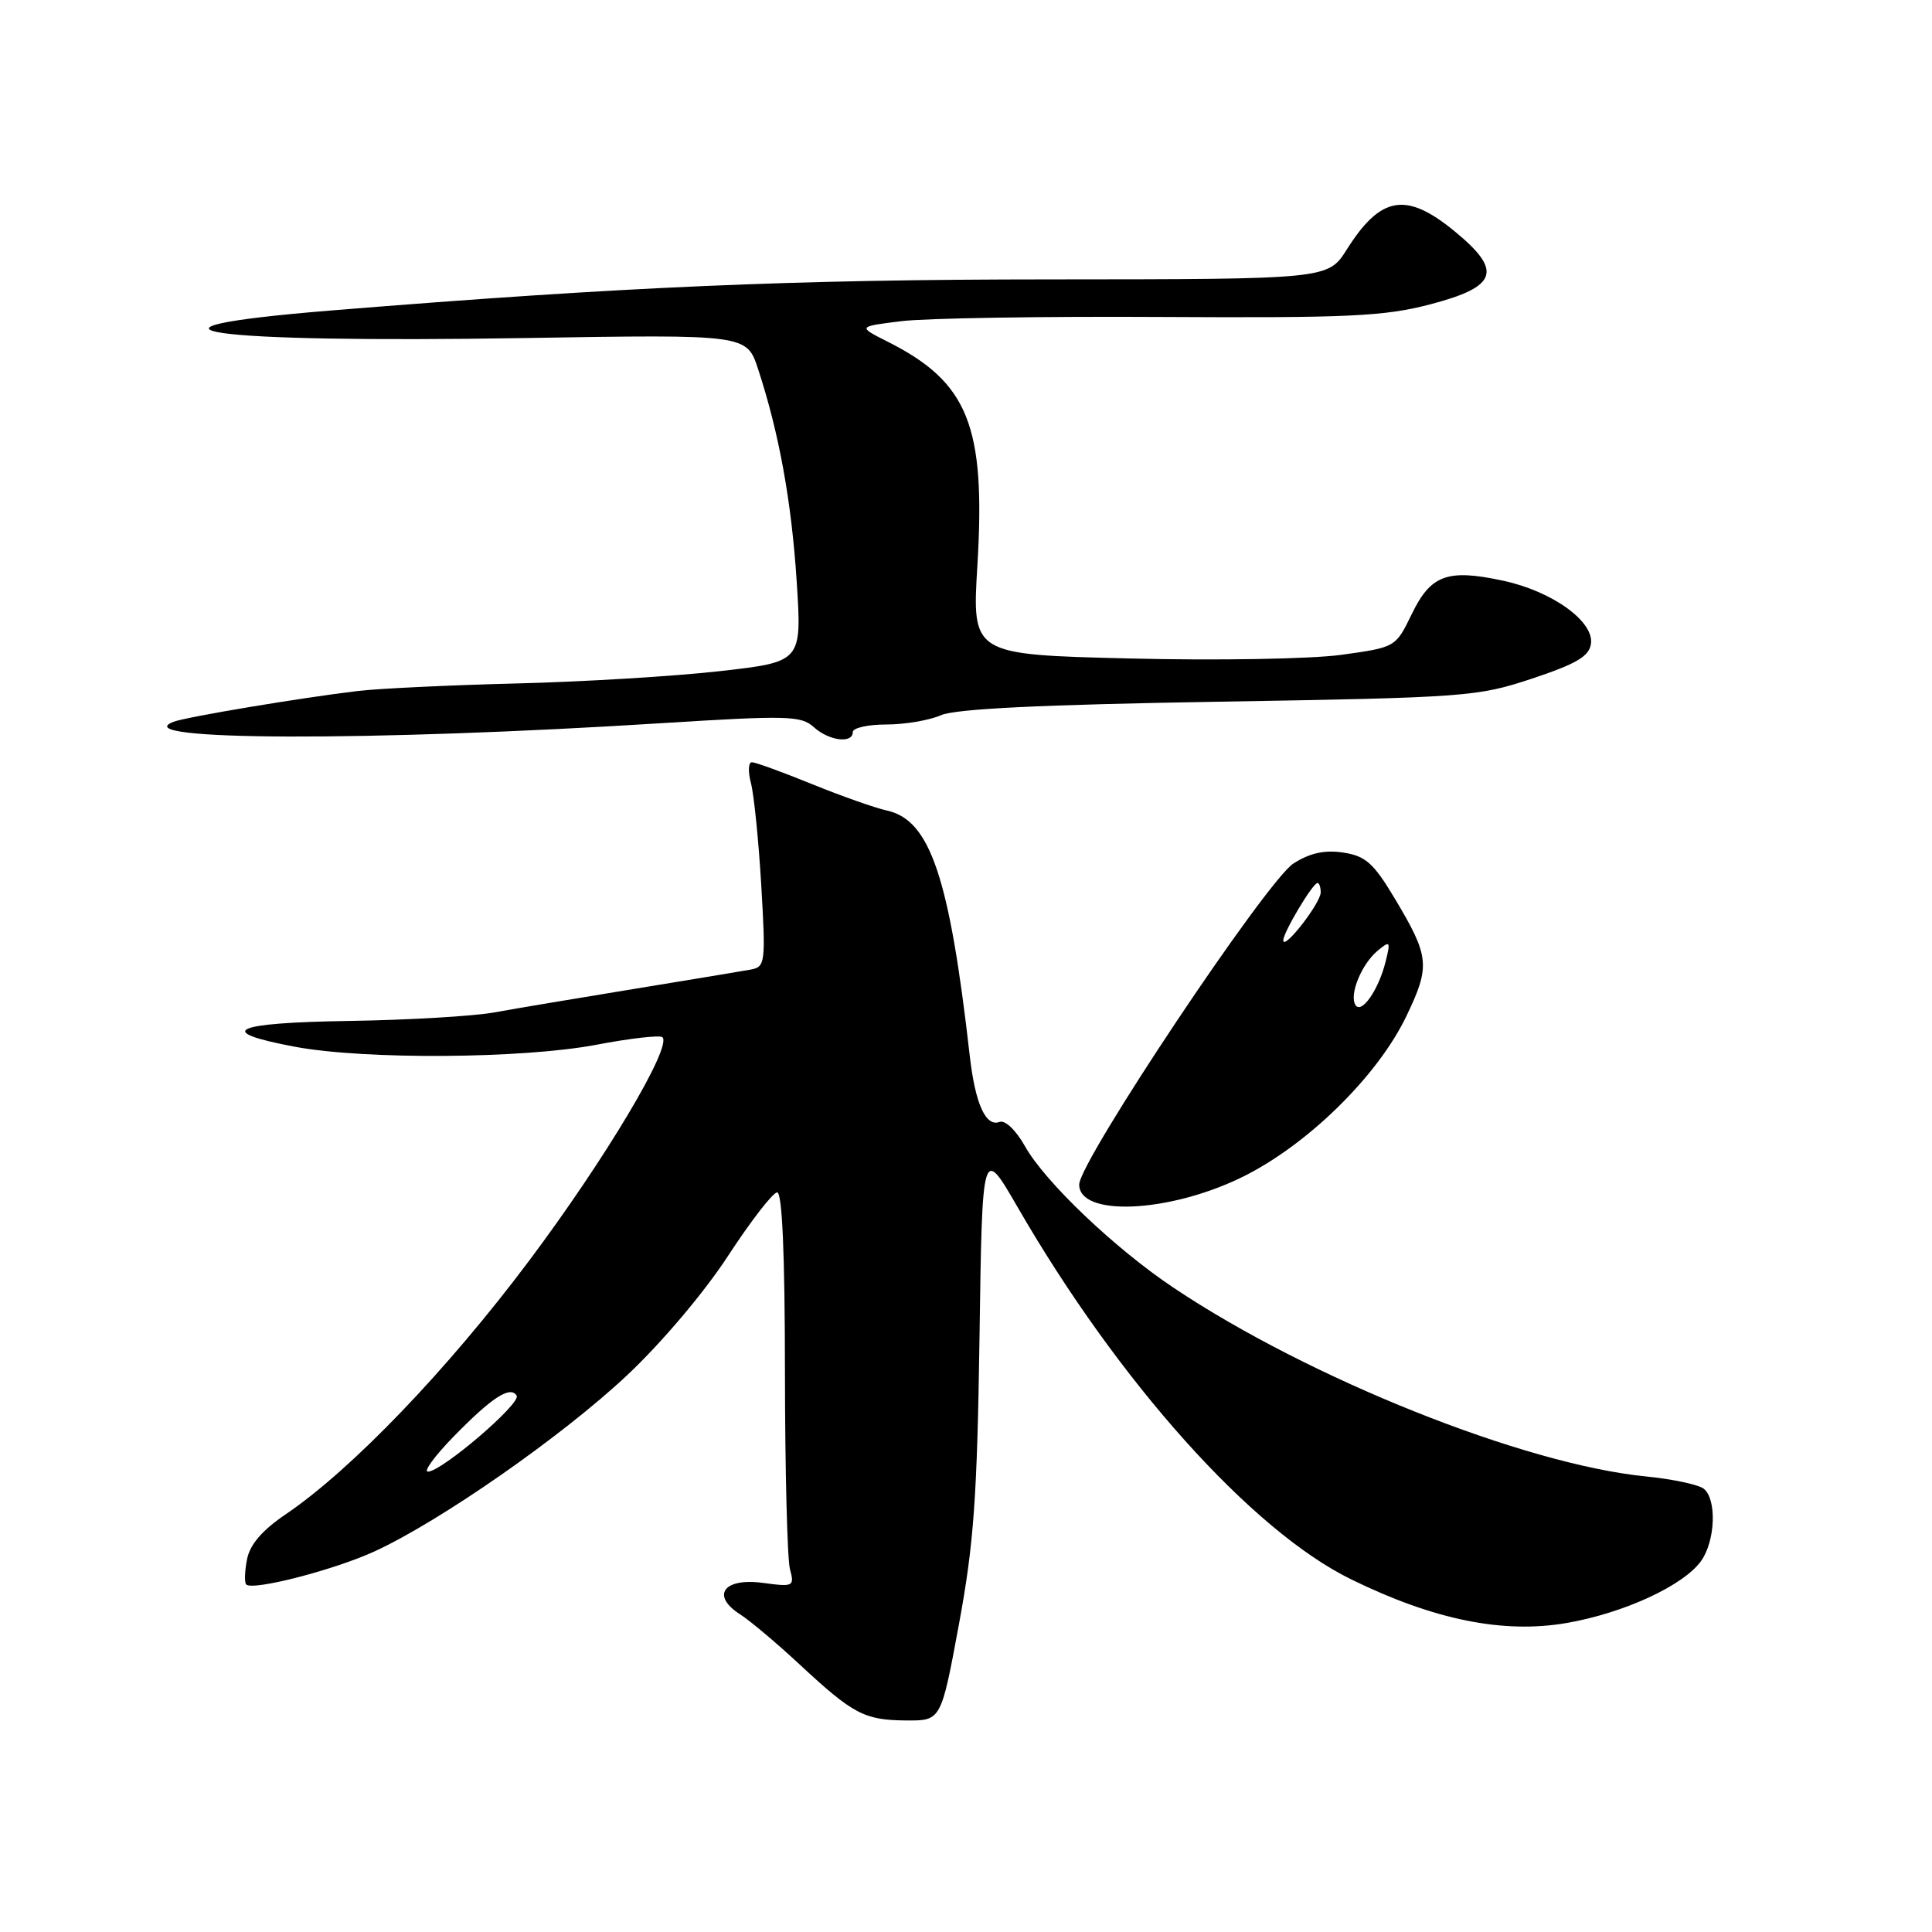 <?xml version="1.0" encoding="UTF-8" standalone="no"?>
<!DOCTYPE svg PUBLIC "-//W3C//DTD SVG 1.1//EN" "http://www.w3.org/Graphics/SVG/1.1/DTD/svg11.dtd" >
<svg xmlns="http://www.w3.org/2000/svg" xmlns:xlink="http://www.w3.org/1999/xlink" version="1.1" viewBox="0 0 256 256">
 <g >
 <path fill="currentColor"
d=" M 127.06 215.25 C 129.04 204.55 129.48 198.43 129.79 177.17 C 130.15 151.85 130.15 151.85 134.83 159.94 C 148.22 183.13 165.87 202.83 179.03 209.27 C 190.03 214.66 199.22 216.51 207.62 215.05 C 215.25 213.72 223.14 210.06 225.43 206.80 C 227.31 204.11 227.49 198.63 225.75 197.26 C 225.06 196.72 221.59 195.98 218.04 195.63 C 201.90 194.02 173.49 182.67 155.50 170.63 C 147.75 165.45 138.47 156.62 135.82 151.89 C 134.61 149.74 133.18 148.38 132.44 148.66 C 130.62 149.36 129.22 146.24 128.50 139.92 C 125.81 116.25 123.26 108.68 117.55 107.41 C 115.93 107.05 111.43 105.46 107.55 103.88 C 103.67 102.30 100.11 101.01 99.63 101.00 C 99.16 101.00 99.10 102.24 99.50 103.75 C 99.90 105.26 100.52 111.36 100.87 117.30 C 101.47 127.56 101.40 128.11 99.50 128.47 C 98.40 128.67 91.42 129.83 84.00 131.04 C 76.58 132.25 68.25 133.65 65.50 134.15 C 62.75 134.65 54.09 135.16 46.25 135.28 C 30.76 135.52 28.32 136.68 39.08 138.70 C 48.30 140.43 69.22 140.29 79.00 138.44 C 83.52 137.58 87.47 137.13 87.78 137.44 C 89.06 138.73 80.18 153.62 70.09 167.08 C 59.30 181.48 46.60 194.72 37.89 200.63 C 34.72 202.78 33.11 204.66 32.73 206.63 C 32.42 208.21 32.38 209.70 32.62 209.95 C 33.47 210.81 44.20 208.05 49.58 205.59 C 58.28 201.61 74.55 190.27 83.10 182.22 C 87.66 177.94 93.35 171.21 96.49 166.38 C 99.50 161.77 102.42 158.00 102.98 158.00 C 103.65 158.00 104.00 166.24 104.01 181.75 C 104.02 194.81 104.32 206.58 104.67 207.90 C 105.29 210.22 105.16 210.29 101.09 209.74 C 95.88 209.04 94.17 211.41 98.07 213.91 C 99.41 214.77 102.97 217.77 106.00 220.59 C 113.07 227.16 114.54 227.93 120.10 227.97 C 124.70 228.00 124.70 228.00 127.06 215.25 Z  M 164.33 156.10 C 173.01 151.93 182.49 142.70 186.35 134.65 C 189.55 127.98 189.43 126.77 184.78 119.00 C 182.00 114.36 180.94 113.42 177.99 112.97 C 175.53 112.60 173.58 113.02 171.40 114.41 C 167.86 116.65 143.00 153.90 143.00 156.96 C 143.00 161.21 154.66 160.74 164.33 156.10 Z  M 87.74 95.82 C 104.34 94.78 106.15 94.83 107.82 96.34 C 109.84 98.17 113.00 98.57 113.00 97.00 C 113.00 96.45 115.00 96.00 117.43 96.00 C 119.87 96.00 123.14 95.45 124.68 94.77 C 126.64 93.92 137.94 93.37 161.50 92.98 C 194.29 92.43 195.77 92.32 203.00 89.92 C 208.89 87.96 210.57 86.97 210.81 85.31 C 211.24 82.34 205.66 78.33 199.14 76.94 C 191.79 75.36 189.58 76.17 187.06 81.38 C 184.93 85.77 184.93 85.77 177.72 86.77 C 173.70 87.32 161.27 87.54 149.65 87.25 C 128.79 86.74 128.79 86.74 129.51 74.91 C 130.62 56.39 128.31 50.64 117.57 45.25 C 113.65 43.27 113.65 43.27 119.41 42.56 C 122.57 42.16 138.07 41.91 153.83 42.00 C 178.73 42.14 183.42 41.92 189.50 40.33 C 198.47 37.98 199.16 35.90 192.70 30.61 C 186.31 25.38 182.95 25.95 178.47 33.04 C 175.97 37.00 175.97 37.00 139.24 37.02 C 104.95 37.03 82.60 38.00 44.00 41.13 C 13.85 43.58 27.23 45.49 69.65 44.79 C 98.94 44.31 98.94 44.31 100.45 48.90 C 103.24 57.42 104.88 66.44 105.57 77.10 C 106.25 87.70 106.25 87.70 95.38 88.93 C 89.39 89.61 77.30 90.34 68.50 90.56 C 59.70 90.78 50.25 91.23 47.50 91.55 C 39.98 92.44 24.70 94.99 23.00 95.64 C 16.40 98.17 49.03 98.26 87.74 95.82 Z  M 60.04 190.42 C 65.16 185.17 67.61 183.57 68.46 184.93 C 69.09 185.95 58.52 195.00 56.70 195.00 C 56.09 195.00 57.59 192.94 60.04 190.42 Z  M 179.60 133.16 C 178.75 131.79 180.43 127.72 182.56 125.96 C 184.20 124.61 184.28 124.71 183.60 127.42 C 182.67 131.18 180.39 134.44 179.60 133.16 Z  M 170.04 124.62 C 170.00 123.62 173.94 117.00 174.58 117.00 C 174.81 117.00 175.00 117.56 175.00 118.25 C 174.99 119.68 170.09 125.97 170.04 124.62 Z "/>
</g>
</svg>